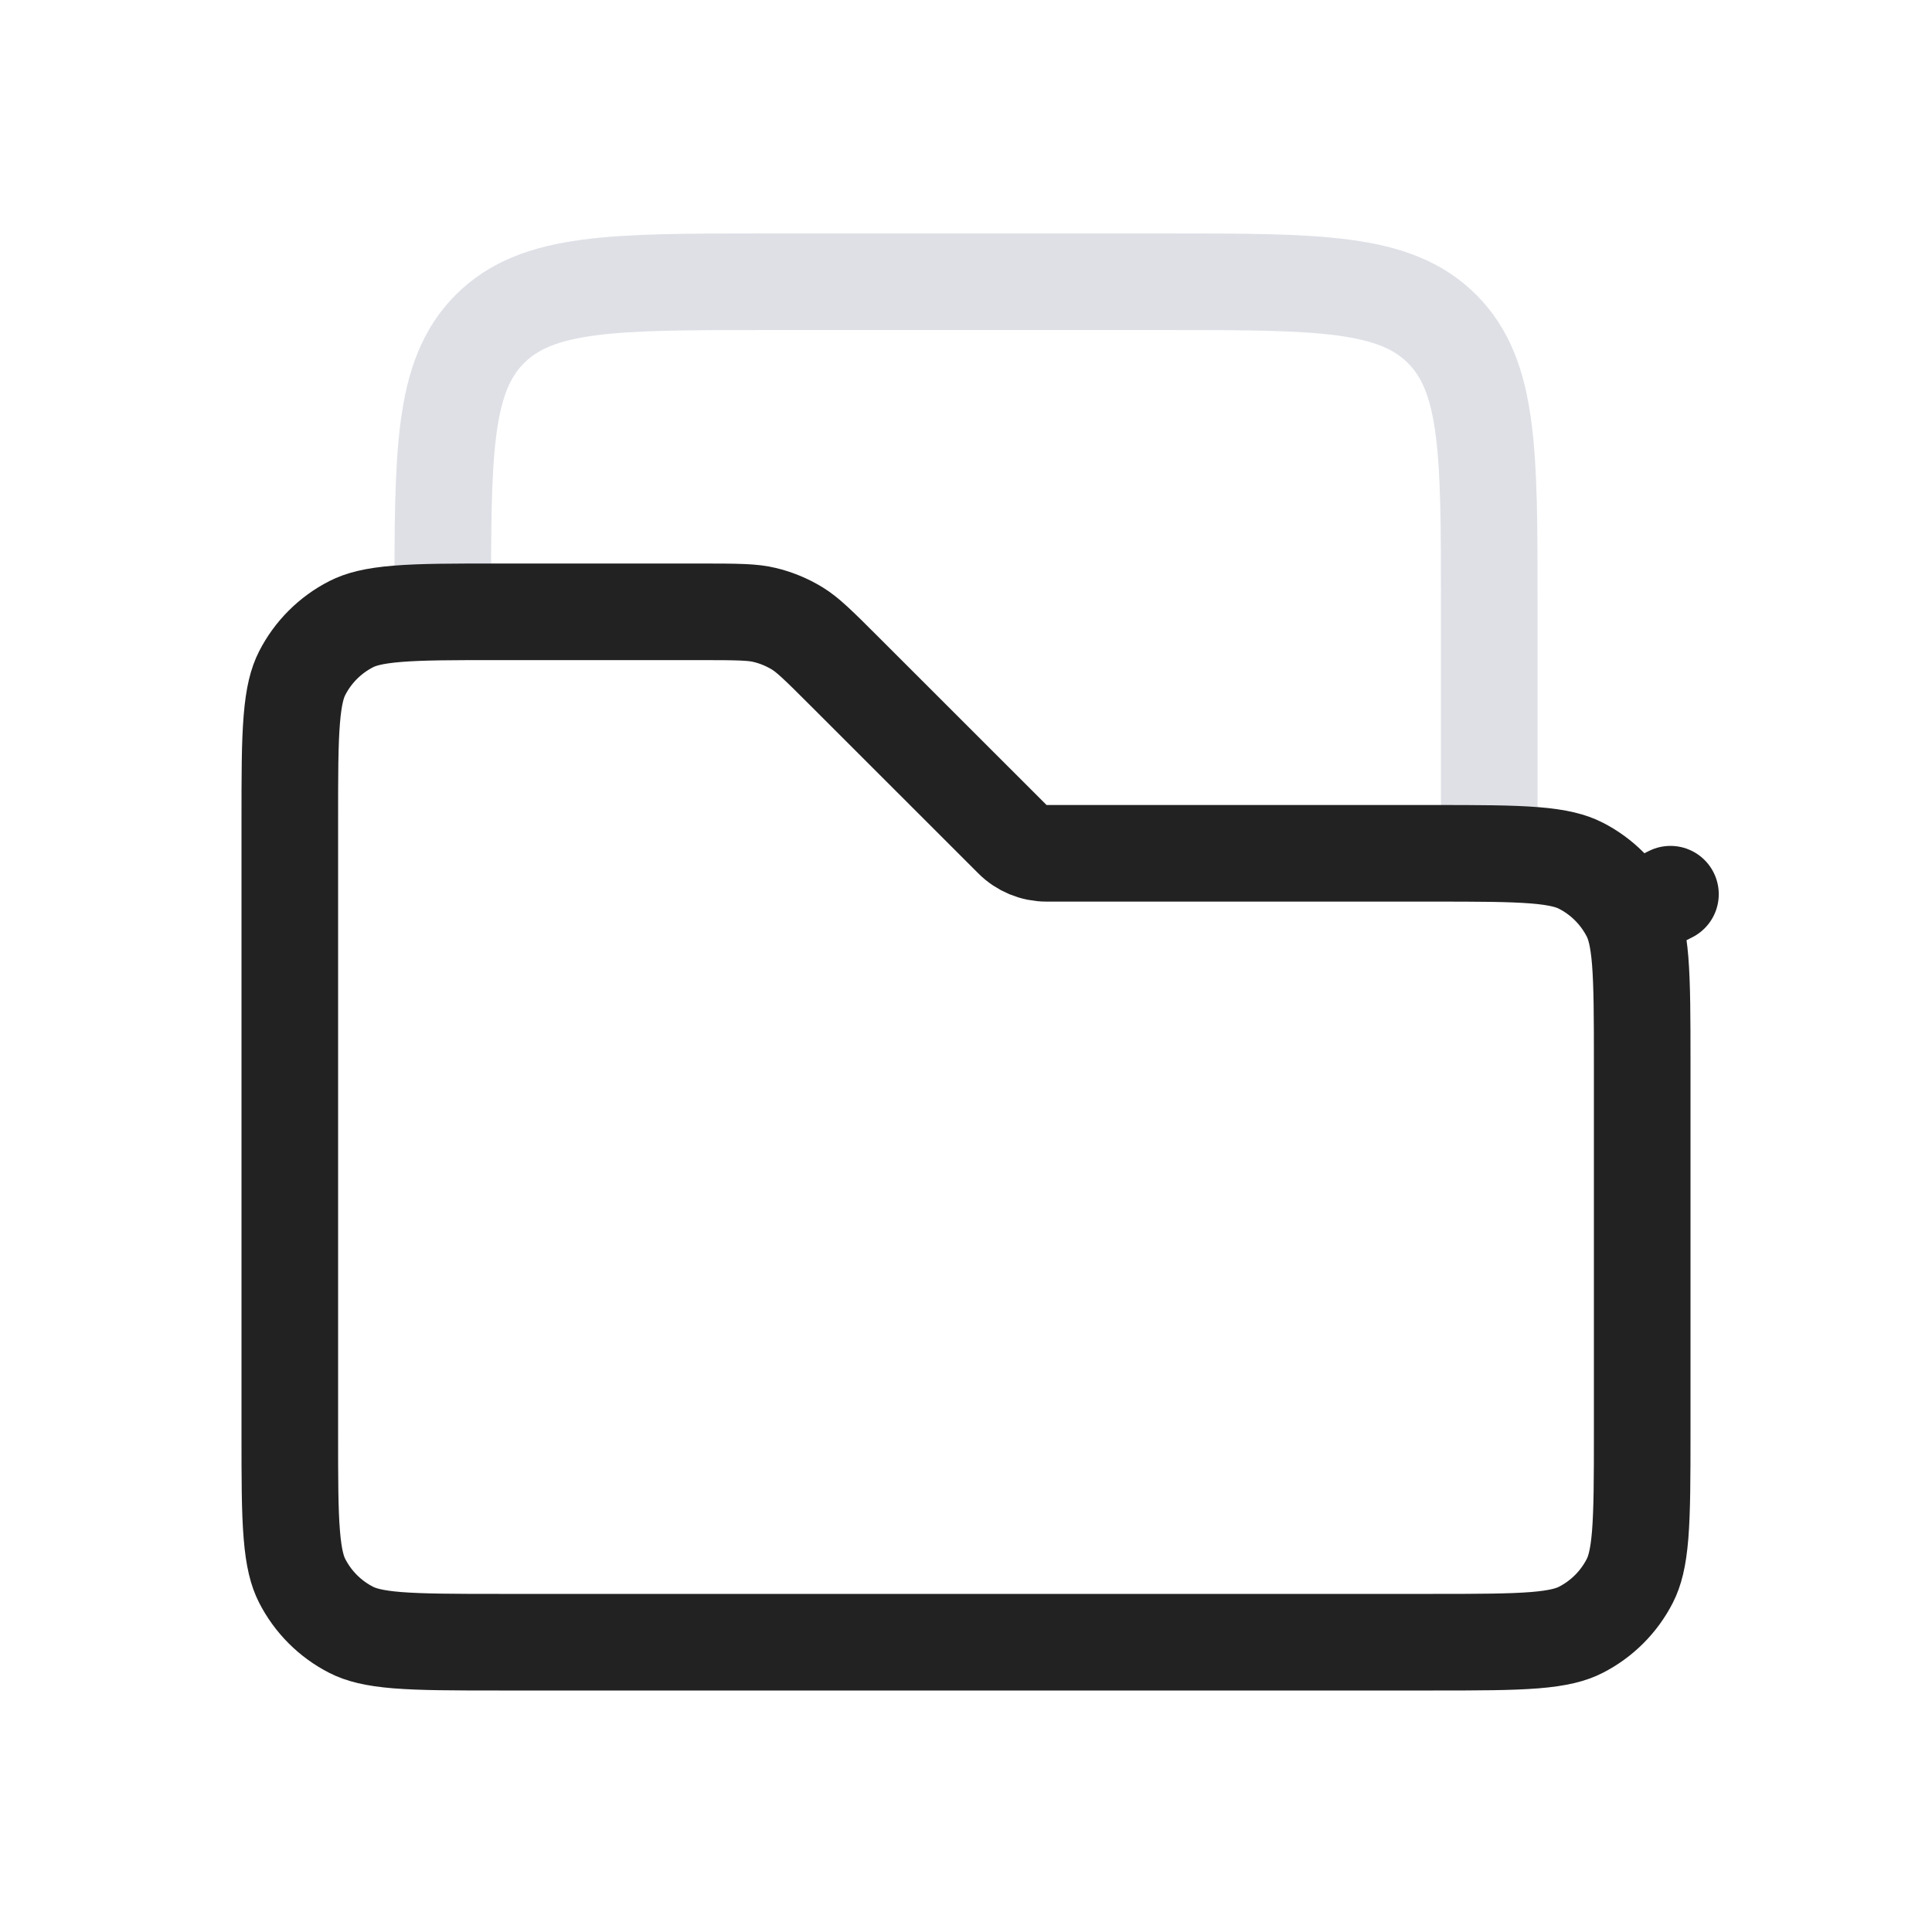 <svg width="24" height="24" viewBox="0 0 24 24" fill="none" xmlns="http://www.w3.org/2000/svg">
<path d="M18.5 11V7.5C18.5 5.614 18.5 4.672 17.914 4.086C17.328 3.5 16.386 3.5 14.5 3.5H9.5C7.614 3.5 6.672 3.5 6.086 4.086C5.5 4.672 5.5 5.614 5.5 7.5V8" stroke="#7E869E" stroke-opacity="0.25" stroke-width="1.2"/>
<path d="M12.576 10.424C12.688 10.537 12.841 10.6 13 10.6H17.8C18.37 10.6 18.761 10.601 19.065 10.625C19.361 10.649 19.52 10.694 19.636 10.753C19.899 10.887 20.113 11.101 20.247 11.364L20.751 11.108L20.247 11.364C20.306 11.48 20.351 11.639 20.375 11.935C20.399 12.239 20.4 12.63 20.4 13.2V17.8C20.4 18.37 20.399 18.761 20.375 19.065C20.351 19.361 20.306 19.52 20.247 19.636C20.113 19.899 19.899 20.113 19.636 20.247C19.52 20.306 19.361 20.351 19.065 20.375C18.761 20.399 18.37 20.4 17.8 20.4H6.2C5.63 20.4 5.239 20.399 4.935 20.375C4.639 20.351 4.48 20.306 4.364 20.247C4.101 20.113 3.887 19.899 3.753 19.636C3.694 19.52 3.649 19.361 3.625 19.065C3.6 18.761 3.6 18.37 3.6 17.8V10.2C3.6 9.63 3.6 9.239 3.625 8.935C3.649 8.639 3.694 8.48 3.753 8.364C3.887 8.101 4.101 7.887 4.364 7.753C4.48 7.694 4.639 7.649 4.935 7.625C5.239 7.6 5.63 7.6 6.2 7.6H8.675C9.192 7.6 9.353 7.604 9.498 7.639C9.641 7.673 9.778 7.73 9.903 7.806C10.03 7.884 10.147 7.995 10.513 8.362L12.576 10.424Z" stroke="#222222" stroke-width="1.2" stroke-linejoin="round"/>
</svg>
